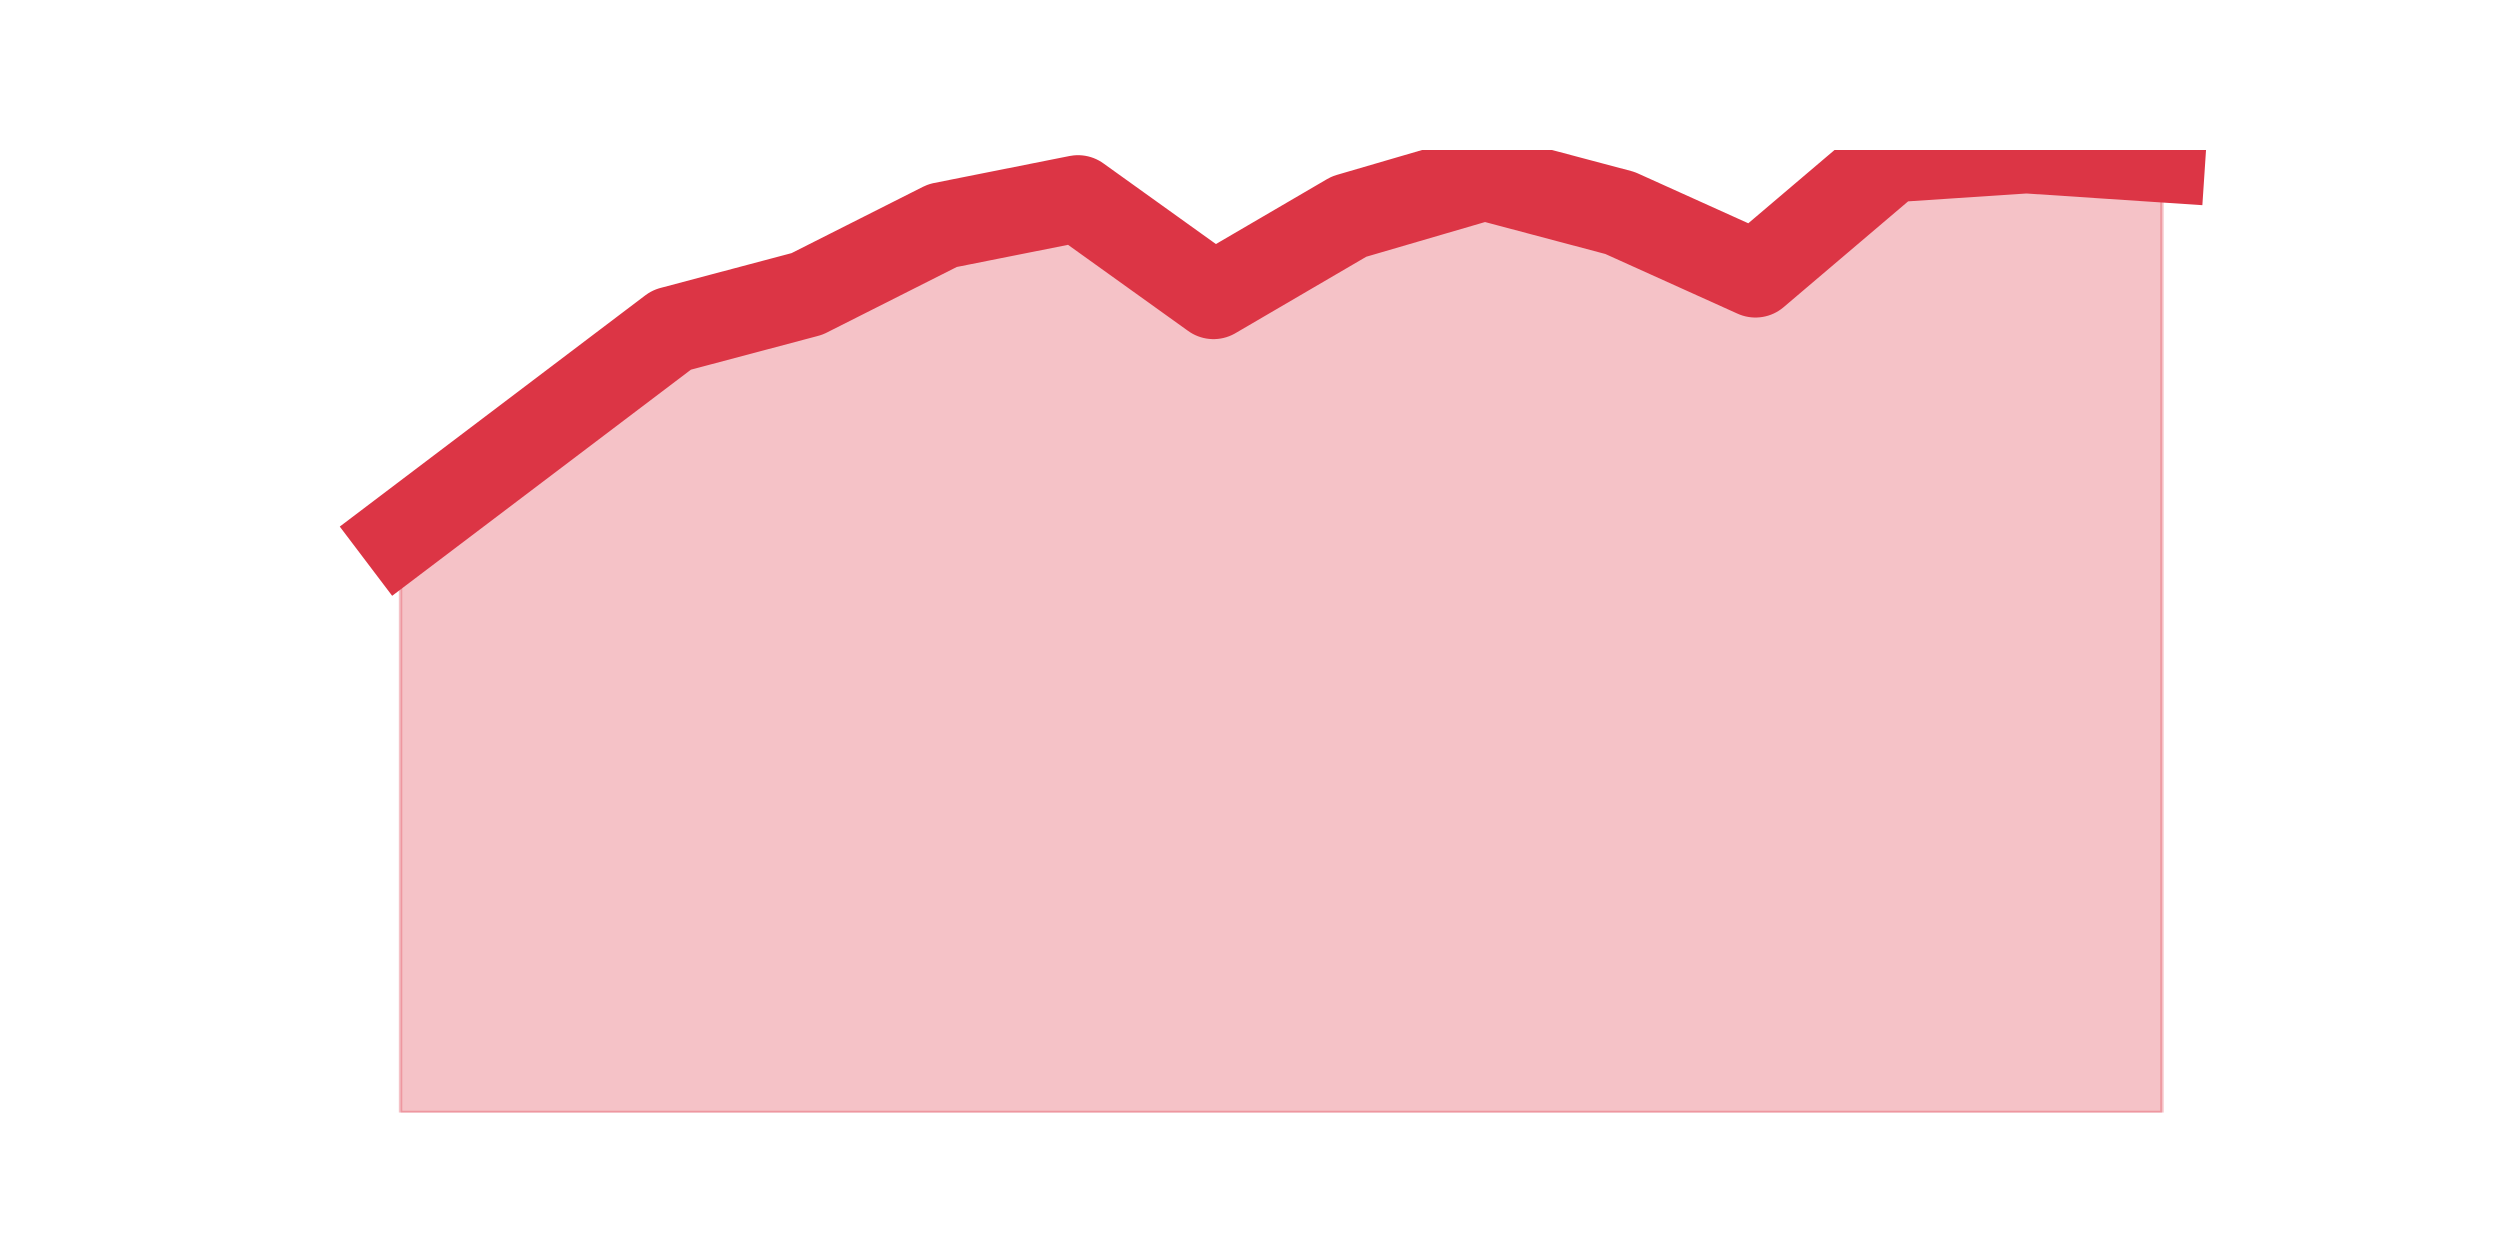 <?xml version="1.0" encoding="utf-8" standalone="no"?>
<!DOCTYPE svg PUBLIC "-//W3C//DTD SVG 1.1//EN"
  "http://www.w3.org/Graphics/SVG/1.1/DTD/svg11.dtd">
<svg height="360pt" version="1.1" viewBox="0 0 720 360" width="720pt" xmlns="http://www.w3.org/2000/svg" xmlns:xlink="http://www.w3.org/1999/xlink">
 <defs>
  <style type="text/css">*{stroke-linecap:butt;stroke-linejoin:round;}</style>
 </defs>
 <g id="figure_1">
  <g id="patch_1">
   <path d="M 0 360 
L 720 360 
L 720 0 
L 0 0 
z
" style="fill:none;"/>
  </g>
  <g id="axes_1">
   <g id="matplotlib.axis_1"/>
   <g id="matplotlib.axis_2"/>
   <g id="PolyCollection_1">
    <defs>
     <path d="M 115.364 -205.92 
L 115.364 -39.6 
L 154.385 -39.6 
L 193.406 -39.6 
L 232.427 -39.6 
L 271.448 -39.6 
L 310.469 -39.6 
L 349.49 -39.6 
L 388.51 -39.6 
L 427.531 -39.6 
L 466.552 -39.6 
L 505.573 -39.6 
L 544.594 -39.6 
L 583.615 -39.6 
L 622.636 -39.6 
L 622.636 -314.209 
L 622.636 -314.209 
L 583.615 -316.8 
L 544.594 -314.209 
L 505.573 -281.049 
L 466.552 -298.665 
L 427.531 -309.028 
L 388.51 -297.629 
L 349.49 -274.831 
L 310.469 -302.81 
L 271.448 -295.039 
L 232.427 -275.35 
L 193.406 -264.987 
L 154.385 -235.453 
L 115.364 -205.92 
z
" id="mca908bf5b7" style="stroke:#dc3545;stroke-opacity:0.3;"/>
    </defs>
    <g clip-path="url(#p23d5dbbca9)">
     <use style="fill:#dc3545;fill-opacity:0.3;stroke:#dc3545;stroke-opacity:0.3;" x="0" xlink:href="#mca908bf5b7" y="360"/>
    </g>
   </g>
   <g id="line2d_1">
    <path clip-path="url(#p23d5dbbca9)" d="M 115.364 154.08 
L 154.385 124.547 
L 193.406 95.013 
L 232.427 84.65 
L 271.448 64.961 
L 310.469 57.19 
L 349.49 85.169 
L 388.51 62.371 
L 427.531 50.972 
L 466.552 61.335 
L 505.573 78.951 
L 544.594 45.791 
L 583.615 43.2 
L 622.636 45.791 
" style="fill:none;stroke:#dc3545;stroke-linecap:square;stroke-width:25;"/>
   </g>
  </g>
 </g>
 <defs>
  <clipPath id="p23d5dbbca9">
   <rect height="277.2" width="558" x="90" y="43.2"/>
  </clipPath>
 </defs>
</svg>
